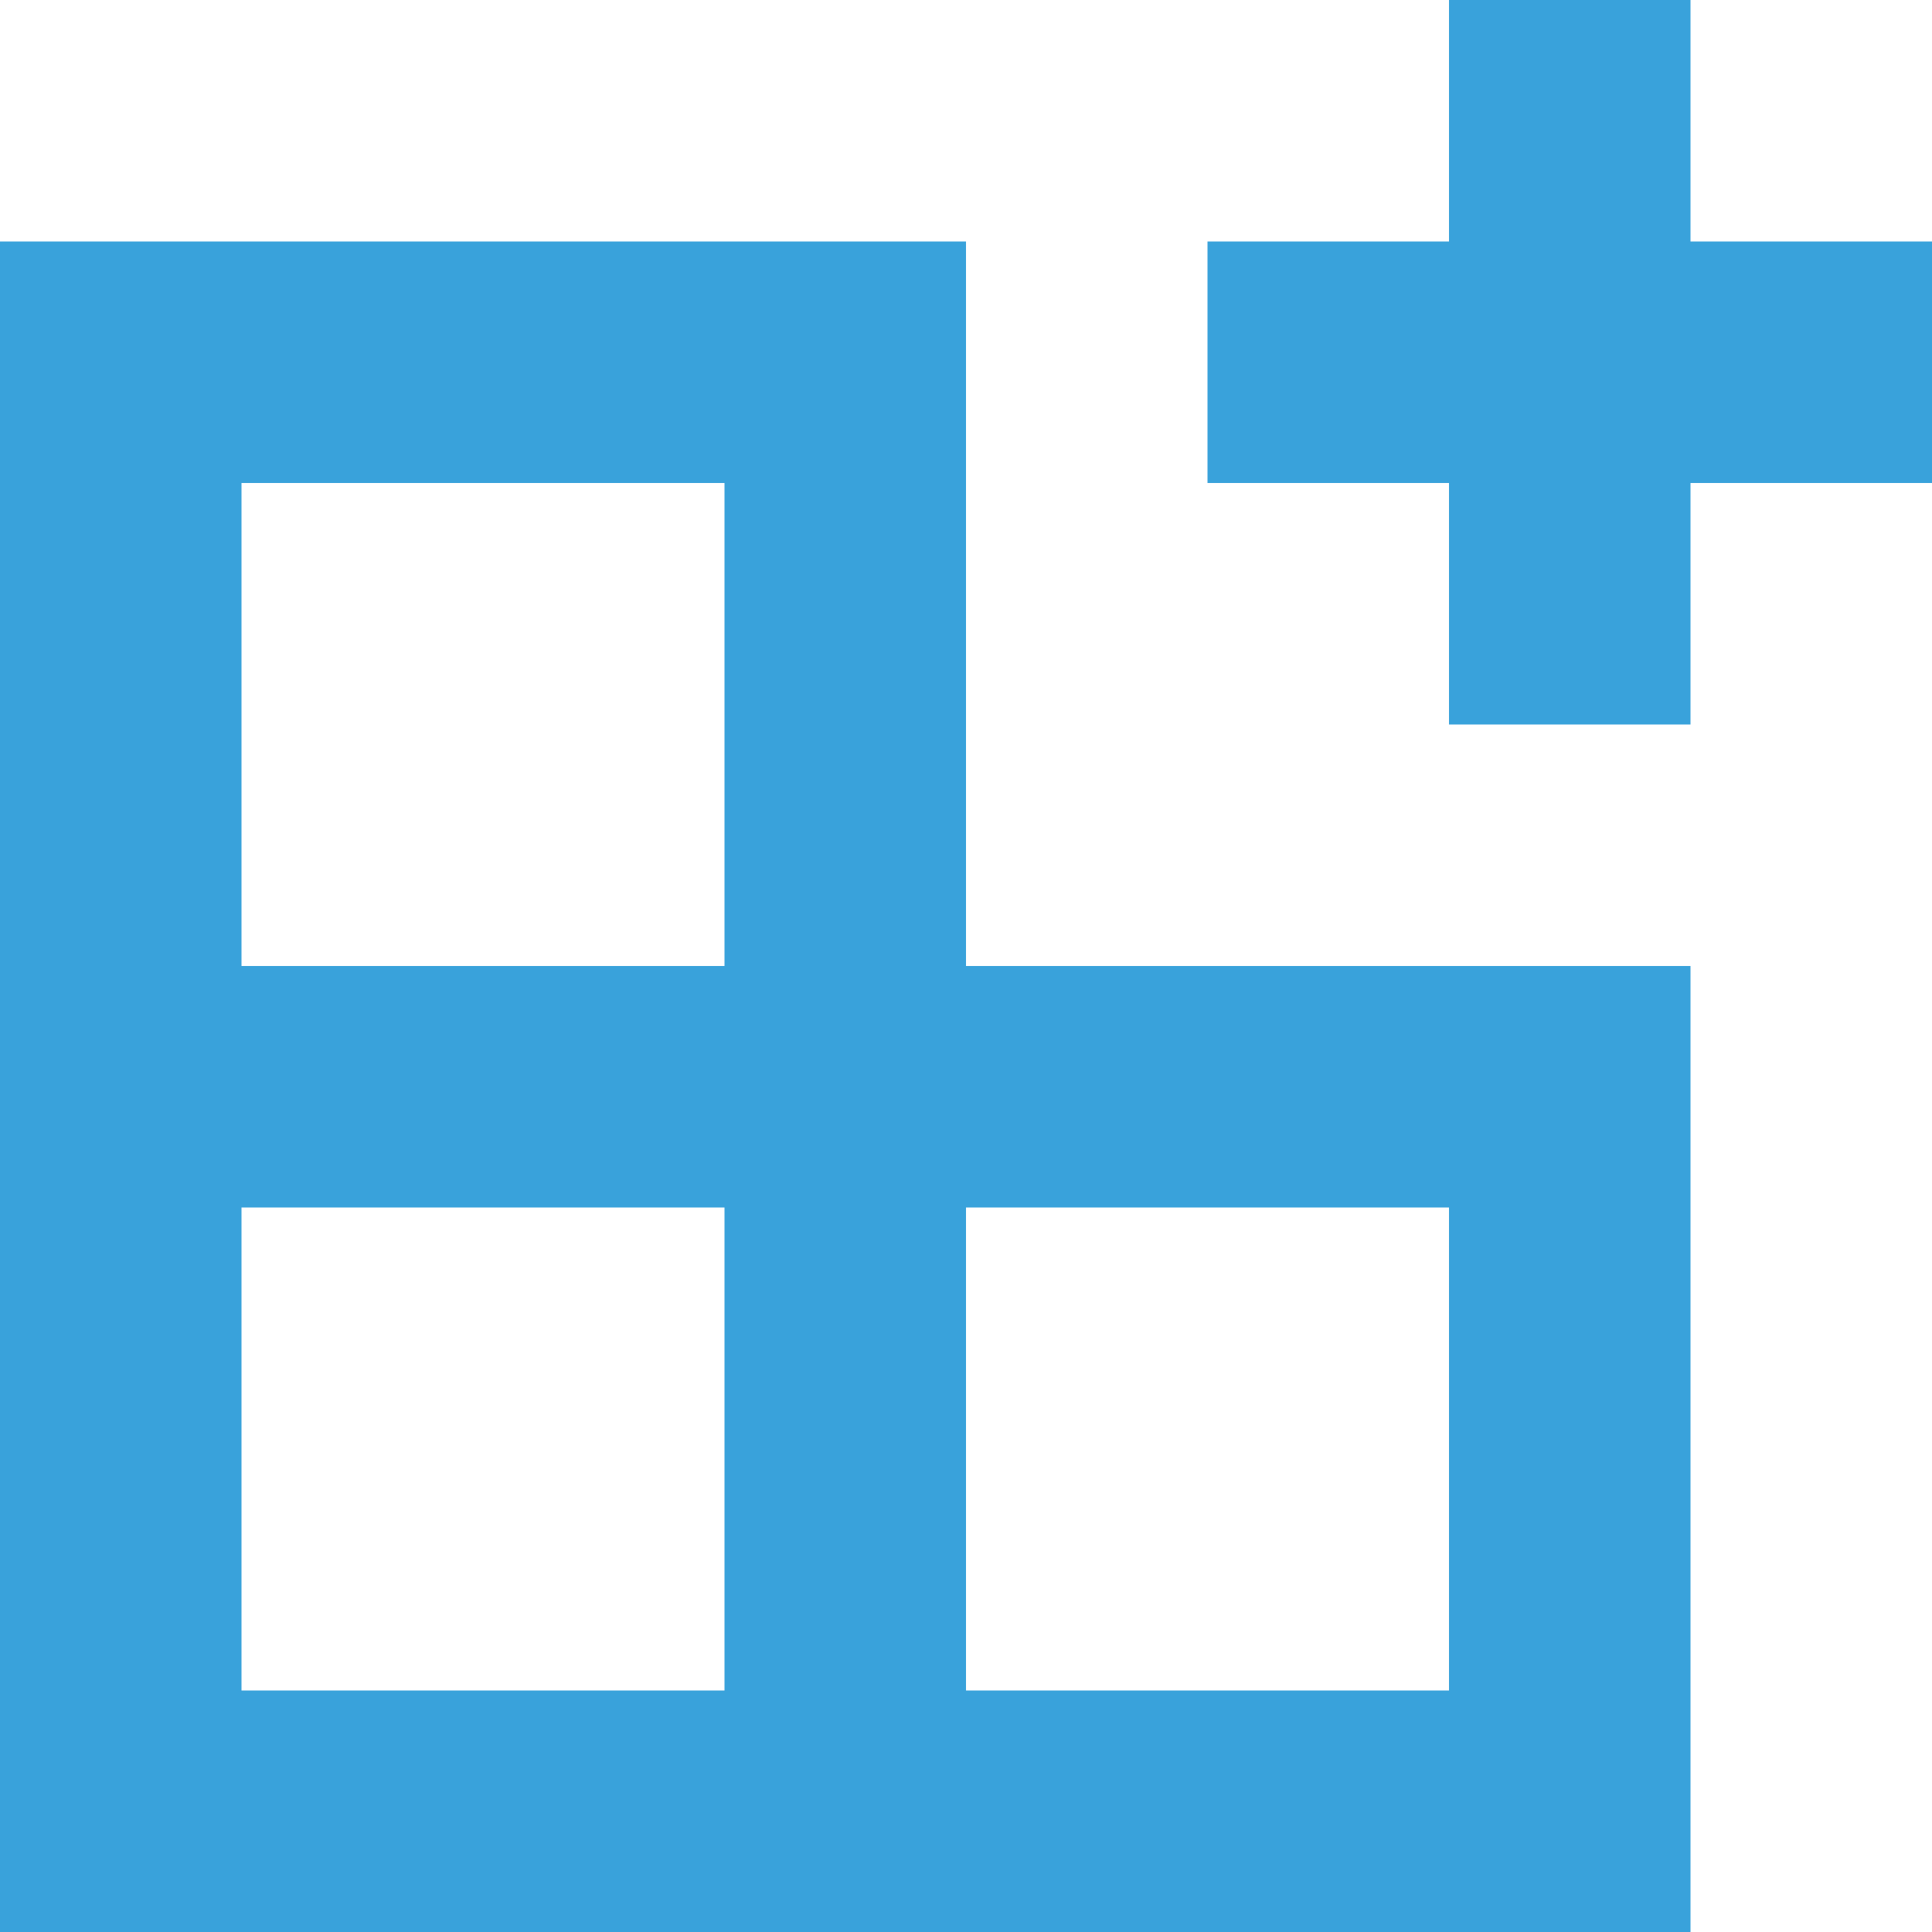 <svg width="32" height="32" viewBox="0 0 32 32" fill="none" xmlns="http://www.w3.org/2000/svg">
<path d="M24 0H28V4H32V8H28V12H24V8H20V4H24V0Z" fill="#39A2DB"/>
<path fill-rule="evenodd" clip-rule="evenodd" d="M16 16V4H0V32H28V16H16ZM4 8H12V16H4V8ZM12 20V28H4V20H12ZM24 20V28H16V20H24Z" fill="#39A2DB"/>
</svg>
